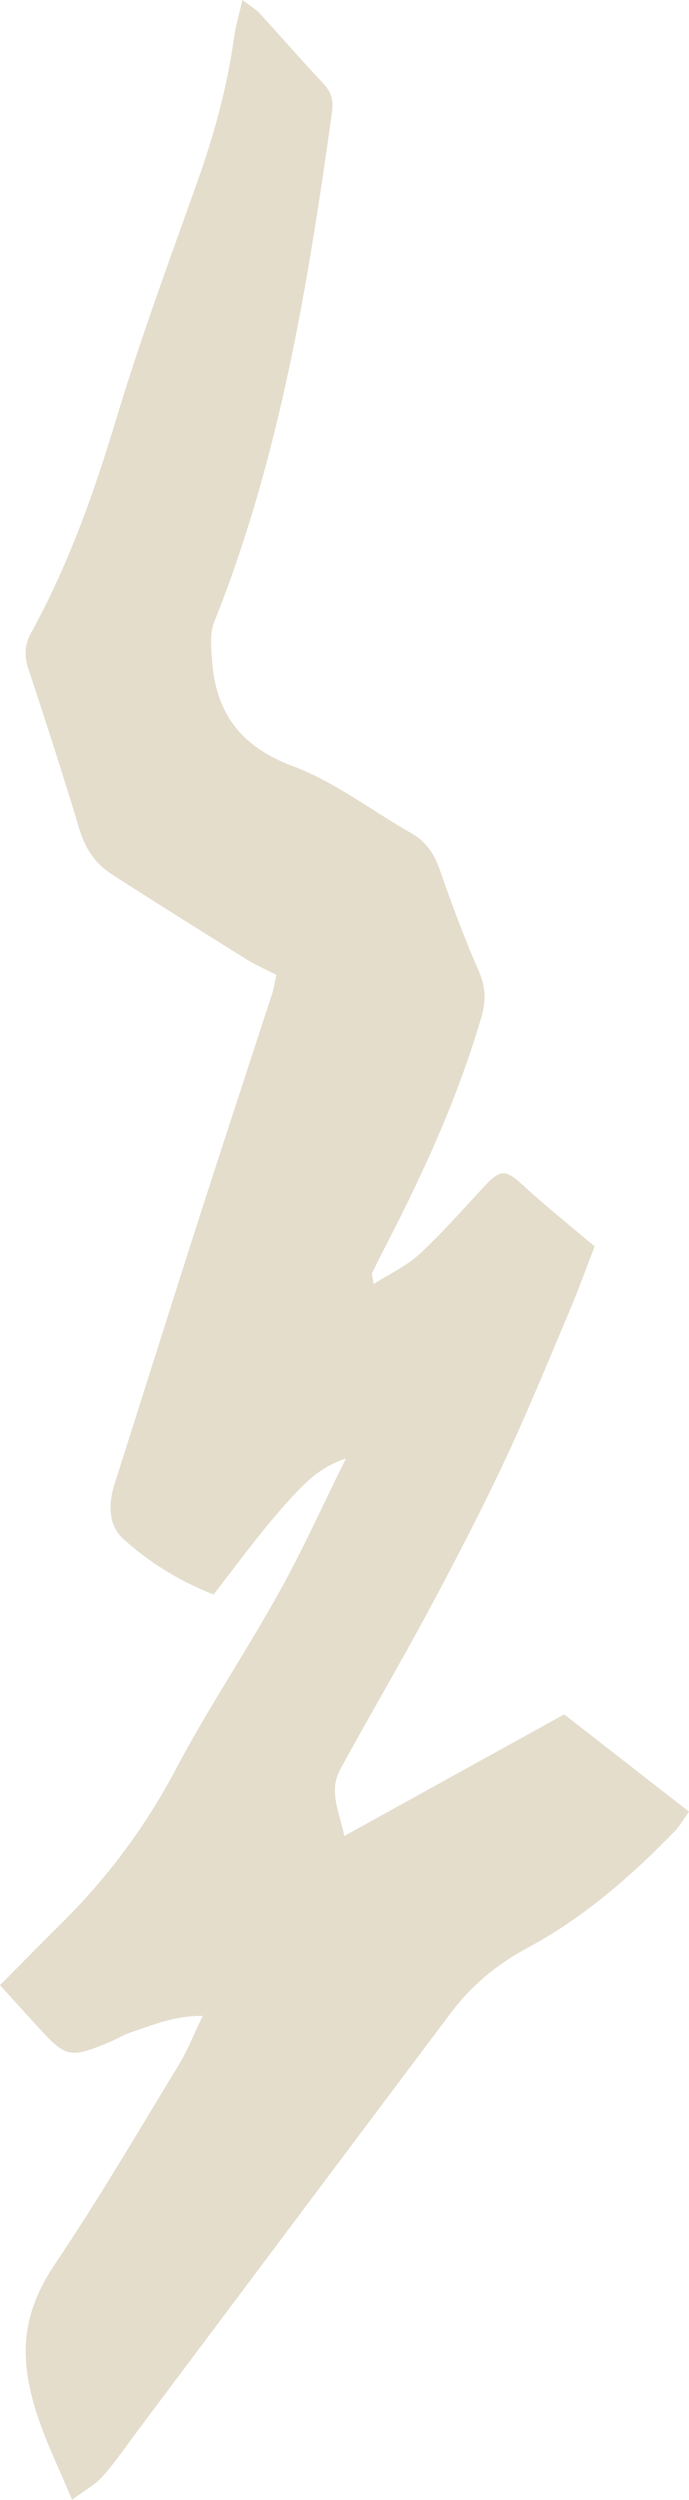 <svg width="109" height="395" viewBox="0 0 109 395" fill="none" xmlns="http://www.w3.org/2000/svg">
<path fill-rule="evenodd" clip-rule="evenodd" d="M11.409 395C8.652 388.395 5.716 382.836 4.515 376.275C3.203 369.137 4.804 363.51 8.763 357.639C15.635 347.432 21.862 336.802 28.267 326.283C29.669 323.993 30.647 321.457 32.071 318.522C27.667 318.477 24.242 319.945 20.773 321.102C19.483 321.524 18.304 322.28 17.036 322.792C11.031 325.238 10.386 325.082 6.027 320.301C4.092 318.166 2.157 316.053 0 313.674C3.381 310.271 6.45 307.113 9.586 304.022C16.947 296.773 23.019 288.656 27.867 279.449C32.894 269.953 38.943 260.969 44.169 251.562C47.906 244.868 51.042 237.863 54.733 230.435C50.686 231.903 48.662 233.504 43.169 239.976C39.988 243.734 37.075 247.715 33.783 251.94C28.401 249.827 23.575 246.869 19.46 243.111C17.125 240.976 17.125 237.64 18.126 234.46C22.552 220.628 26.889 206.773 31.337 192.963C35.206 180.932 39.165 168.946 43.08 156.915C43.346 156.114 43.435 155.269 43.724 154.046C42.056 153.179 40.366 152.445 38.809 151.466C31.715 147.041 24.62 142.615 17.592 138.079C15.079 136.455 13.522 134.12 12.61 131.163C10.03 122.667 7.317 114.195 4.515 105.766C3.803 103.631 3.87 101.874 4.96 99.918C10.831 89.243 14.879 77.857 18.393 66.182C22.196 53.595 26.755 41.252 31.181 28.843C33.828 21.416 35.918 13.877 37.008 6.049C37.253 4.225 37.786 2.468 38.342 0C39.588 0.956 40.411 1.401 41.033 2.068C44.392 5.715 47.639 9.474 51.042 13.076C52.332 14.433 52.799 15.7 52.532 17.635C48.706 45.077 44.258 72.386 33.872 98.316C33.183 100.051 33.405 102.253 33.538 104.21C34.094 112.593 38.009 117.953 46.349 121.066C52.977 123.535 58.826 128.116 65.075 131.652C67.477 133.008 68.723 134.988 69.612 137.523C71.458 142.838 73.415 148.131 75.684 153.29C76.796 155.825 76.952 158.027 76.173 160.651C72.459 173.349 67.01 185.291 60.939 197.011C60.227 198.367 59.537 199.746 58.892 201.147C58.781 201.392 58.959 201.748 59.115 202.882C61.739 201.214 64.364 200.013 66.365 198.145C69.99 194.787 73.282 191.051 76.662 187.404C79.198 184.668 80.021 184.78 82.823 187.359C86.337 190.584 90.051 193.542 94.077 196.944C92.698 200.48 91.386 204.149 89.851 207.73C86.515 215.602 83.29 223.519 79.643 231.236C75.862 239.264 71.747 247.136 67.544 254.964C63.096 263.237 58.314 271.332 53.822 279.582C51.909 283.096 53.777 286.521 54.467 290.101C66.165 283.63 77.641 277.292 89.251 270.887C95.989 276.113 102.395 281.117 109 286.254C108.088 287.521 107.51 288.567 106.709 289.389C99.748 296.528 92.297 303.044 83.446 307.781C78.686 310.338 74.616 313.674 71.391 317.966C54.733 340.115 38.142 362.265 21.506 384.437C19.772 386.772 18.126 389.174 16.191 391.331C15.034 392.621 13.389 393.51 11.431 394.956L11.409 395Z" fill="#E4DDCC"/>
</svg>
